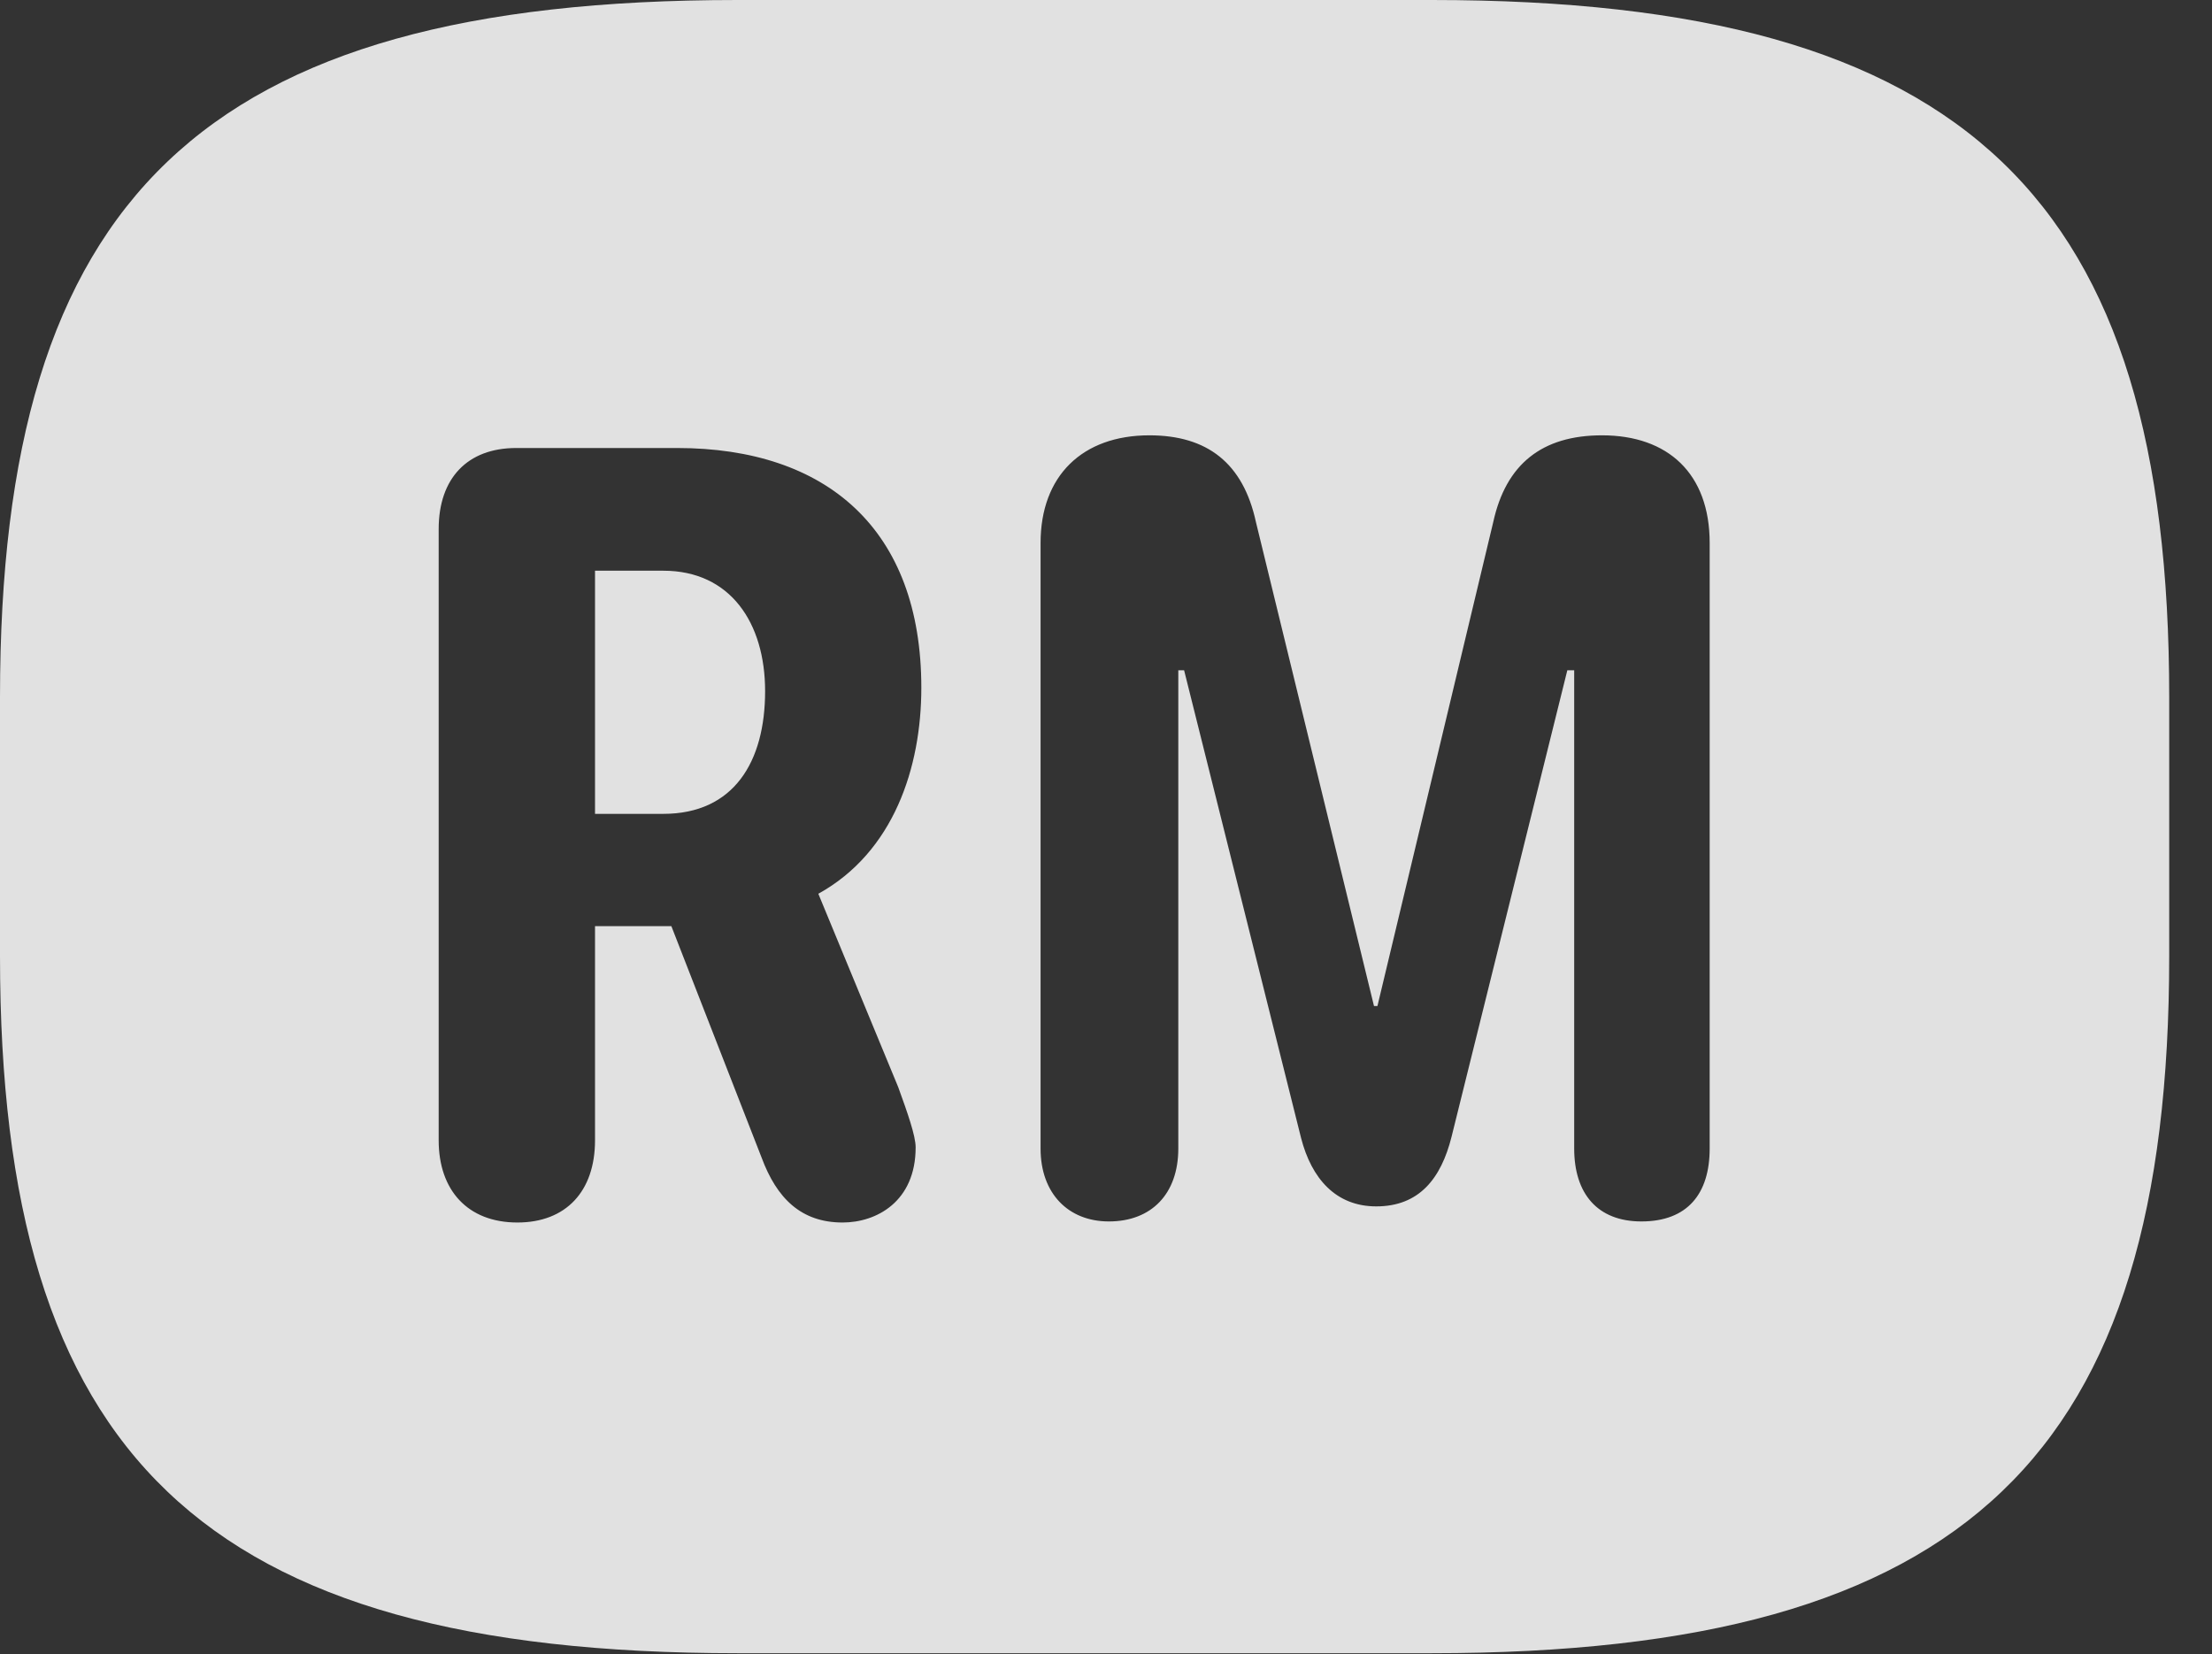 <?xml version="1.0" encoding="UTF-8"?>
<!--Generator: Apple Native CoreSVG 326-->
<!DOCTYPE svg
PUBLIC "-//W3C//DTD SVG 1.1//EN"
       "http://www.w3.org/Graphics/SVG/1.1/DTD/svg11.dtd">
<svg version="1.1" xmlns="http://www.w3.org/2000/svg" xmlns:xlink="http://www.w3.org/1999/xlink" viewBox="0 0 18.662 13.955">
 <rect x="0" y="0" width="18.662" height="13.955" fill="#333333" stroke="none"/>
 <g>
  <rect height="13.955" opacity="0" width="18.662" x="0" y="0"/>
  <path d="M18.301 5.879L18.301 8.066C18.301 12.266 16.611 13.945 12.08 13.945L6.221 13.945C1.689 13.945 0 12.266 0 8.066L0 5.879C0 1.68 1.689 0 6.221 0L12.08 0C16.611 0 18.301 1.68 18.301 5.879ZM4.355 3.779C3.945 3.779 3.701 4.033 3.701 4.463L3.701 9.619C3.701 10.039 3.945 10.312 4.365 10.312C4.775 10.312 5.02 10.049 5.02 9.619L5.02 7.812L5.664 7.812L6.426 9.766C6.553 10.107 6.758 10.312 7.109 10.312C7.393 10.312 7.725 10.137 7.725 9.678C7.725 9.58 7.656 9.385 7.578 9.17L6.904 7.539C7.539 7.188 7.773 6.475 7.773 5.801C7.773 4.463 6.973 3.779 5.713 3.779ZM12.598 4.404L11.621 8.486L11.592 8.486L10.596 4.404C10.488 3.906 10.185 3.672 9.697 3.672C9.131 3.672 8.779 4.014 8.779 4.58L8.779 9.688C8.779 10.068 9.014 10.303 9.355 10.303C9.717 10.303 9.941 10.068 9.941 9.688L9.941 5.654L9.99 5.654L10.977 9.6C11.065 9.941 11.27 10.176 11.611 10.176C11.973 10.176 12.158 9.941 12.246 9.59L13.223 5.654L13.281 5.654L13.281 9.688C13.281 10.068 13.477 10.303 13.848 10.303C14.238 10.303 14.424 10.068 14.424 9.688L14.424 4.58C14.424 3.994 14.072 3.672 13.516 3.672C13.008 3.672 12.705 3.916 12.598 4.404ZM6.455 5.83C6.455 6.426 6.191 6.865 5.596 6.865L5.02 6.865L5.02 4.814L5.596 4.814C6.162 4.814 6.455 5.254 6.455 5.83Z" fill="white" fill-opacity="0.85"/>
 </g>
</svg>
